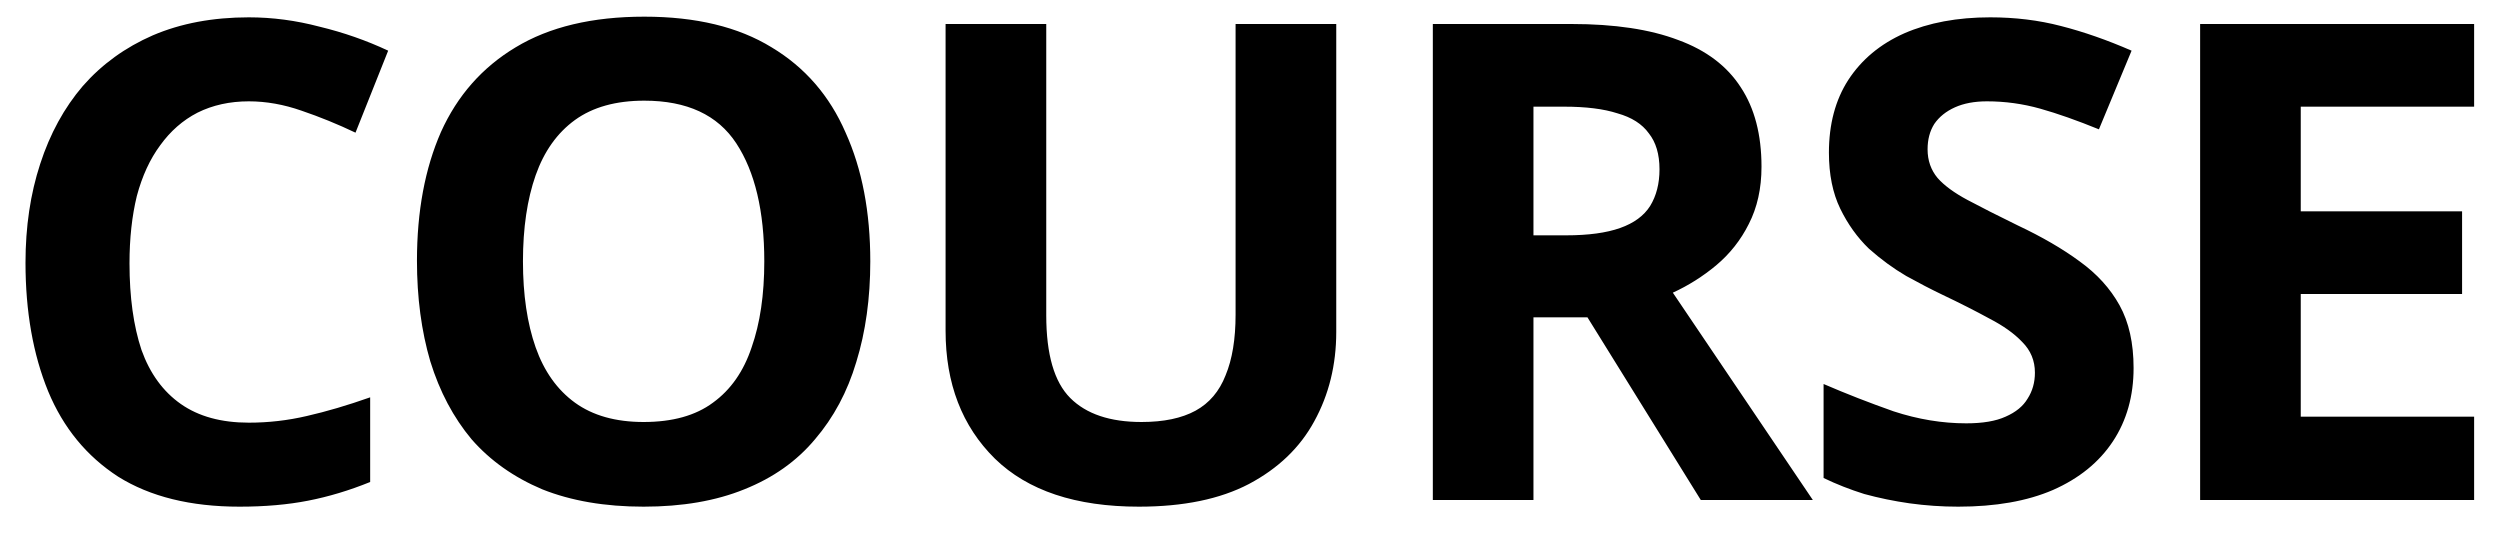 <svg width="60" height="13" viewBox="0 0 60 13" fill="none" xmlns="http://www.w3.org/2000/svg">
<path d="M5.972 2.432C5.514 2.432 5.103 2.523 4.74 2.704C4.388 2.885 4.09 3.147 3.844 3.488C3.599 3.819 3.412 4.224 3.284 4.704C3.167 5.184 3.108 5.723 3.108 6.32C3.108 7.131 3.204 7.824 3.396 8.4C3.599 8.965 3.914 9.397 4.34 9.696C4.767 9.995 5.311 10.144 5.972 10.144C6.442 10.144 6.906 10.091 7.364 9.984C7.834 9.877 8.34 9.728 8.884 9.536V11.568C8.383 11.771 7.887 11.92 7.396 12.016C6.906 12.112 6.356 12.16 5.748 12.16C4.575 12.16 3.604 11.92 2.836 11.44C2.079 10.949 1.519 10.267 1.156 9.392C0.794 8.507 0.612 7.477 0.612 6.304C0.612 5.44 0.73 4.651 0.964 3.936C1.199 3.211 1.54 2.587 1.988 2.064C2.447 1.541 3.007 1.136 3.668 0.848C4.34 0.56 5.108 0.416 5.972 0.416C6.538 0.416 7.103 0.491 7.668 0.64C8.244 0.779 8.794 0.971 9.316 1.216L8.532 3.184C8.106 2.981 7.674 2.805 7.236 2.656C6.81 2.507 6.388 2.432 5.972 2.432ZM20.887 6.272C20.887 7.157 20.775 7.963 20.551 8.688C20.338 9.403 20.007 10.021 19.559 10.544C19.122 11.067 18.557 11.467 17.863 11.744C17.181 12.021 16.375 12.16 15.447 12.16C14.519 12.16 13.709 12.021 13.015 11.744C12.333 11.456 11.767 11.056 11.319 10.544C10.882 10.021 10.551 9.397 10.327 8.672C10.114 7.947 10.007 7.141 10.007 6.256C10.007 5.072 10.199 4.043 10.583 3.168C10.978 2.293 11.575 1.616 12.375 1.136C13.186 0.645 14.215 0.4 15.463 0.4C16.701 0.4 17.719 0.645 18.519 1.136C19.319 1.616 19.911 2.299 20.295 3.184C20.69 4.059 20.887 5.088 20.887 6.272ZM12.551 6.272C12.551 7.072 12.653 7.76 12.855 8.336C13.058 8.912 13.373 9.355 13.799 9.664C14.226 9.973 14.775 10.128 15.447 10.128C16.141 10.128 16.695 9.973 17.111 9.664C17.538 9.355 17.847 8.912 18.039 8.336C18.242 7.76 18.343 7.072 18.343 6.272C18.343 5.067 18.119 4.123 17.671 3.44C17.223 2.757 16.487 2.416 15.463 2.416C14.781 2.416 14.226 2.571 13.799 2.88C13.373 3.189 13.058 3.632 12.855 4.208C12.653 4.784 12.551 5.472 12.551 6.272ZM32.07 7.968C32.07 8.757 31.894 9.472 31.542 10.112C31.2 10.741 30.678 11.243 29.974 11.616C29.28 11.979 28.4 12.16 27.334 12.16C25.819 12.16 24.667 11.776 23.878 11.008C23.088 10.229 22.694 9.205 22.694 7.936V0.576H25.11V7.568C25.11 8.507 25.302 9.168 25.686 9.552C26.07 9.936 26.64 10.128 27.398 10.128C27.931 10.128 28.363 10.037 28.694 9.856C29.024 9.675 29.264 9.392 29.414 9.008C29.574 8.624 29.654 8.139 29.654 7.552V0.576H32.07V7.968ZM37.715 0.576C38.75 0.576 39.603 0.704 40.276 0.96C40.947 1.205 41.449 1.584 41.779 2.096C42.11 2.597 42.276 3.232 42.276 4C42.276 4.523 42.174 4.981 41.971 5.376C41.779 5.76 41.518 6.091 41.188 6.368C40.867 6.635 40.521 6.853 40.148 7.024L43.508 12H40.819L38.099 7.616H36.803V12H34.388V0.576H37.715ZM37.539 2.56H36.803V5.648H37.587C38.121 5.648 38.553 5.589 38.883 5.472C39.214 5.355 39.454 5.179 39.603 4.944C39.753 4.699 39.828 4.405 39.828 4.064C39.828 3.701 39.742 3.413 39.572 3.2C39.411 2.976 39.161 2.816 38.819 2.72C38.489 2.613 38.062 2.56 37.539 2.56ZM51.206 8.832C51.206 9.504 51.041 10.091 50.71 10.592C50.379 11.093 49.899 11.483 49.27 11.76C48.651 12.027 47.894 12.16 46.998 12.16C46.603 12.16 46.214 12.133 45.83 12.08C45.457 12.027 45.094 11.952 44.742 11.856C44.401 11.749 44.075 11.621 43.766 11.472V9.216C44.31 9.451 44.87 9.669 45.446 9.872C46.033 10.064 46.614 10.16 47.19 10.16C47.585 10.16 47.899 10.107 48.134 10C48.379 9.893 48.555 9.749 48.662 9.568C48.779 9.387 48.838 9.179 48.838 8.944C48.838 8.656 48.737 8.411 48.534 8.208C48.342 8.005 48.081 7.819 47.75 7.648C47.419 7.467 47.041 7.275 46.614 7.072C46.347 6.944 46.059 6.795 45.75 6.624C45.441 6.443 45.142 6.224 44.854 5.968C44.577 5.701 44.347 5.381 44.166 5.008C43.985 4.635 43.894 4.187 43.894 3.664C43.894 2.981 44.049 2.4 44.358 1.92C44.678 1.429 45.126 1.056 45.702 0.8C46.289 0.544 46.977 0.416 47.766 0.416C48.363 0.416 48.929 0.485 49.462 0.624C50.006 0.763 50.571 0.96 51.158 1.216L50.374 3.104C49.851 2.891 49.382 2.725 48.966 2.608C48.55 2.491 48.123 2.432 47.686 2.432C47.387 2.432 47.131 2.48 46.918 2.576C46.705 2.672 46.539 2.805 46.422 2.976C46.315 3.147 46.262 3.349 46.262 3.584C46.262 3.851 46.342 4.08 46.502 4.272C46.662 4.453 46.902 4.629 47.222 4.8C47.542 4.971 47.942 5.173 48.422 5.408C49.009 5.685 49.505 5.973 49.91 6.272C50.326 6.571 50.646 6.923 50.87 7.328C51.094 7.733 51.206 8.235 51.206 8.832ZM59.379 12H52.803V0.576H59.379V2.56H55.218V5.072H59.09V7.056H55.218V10H59.379V12Z" fill="black"/>
</svg>
